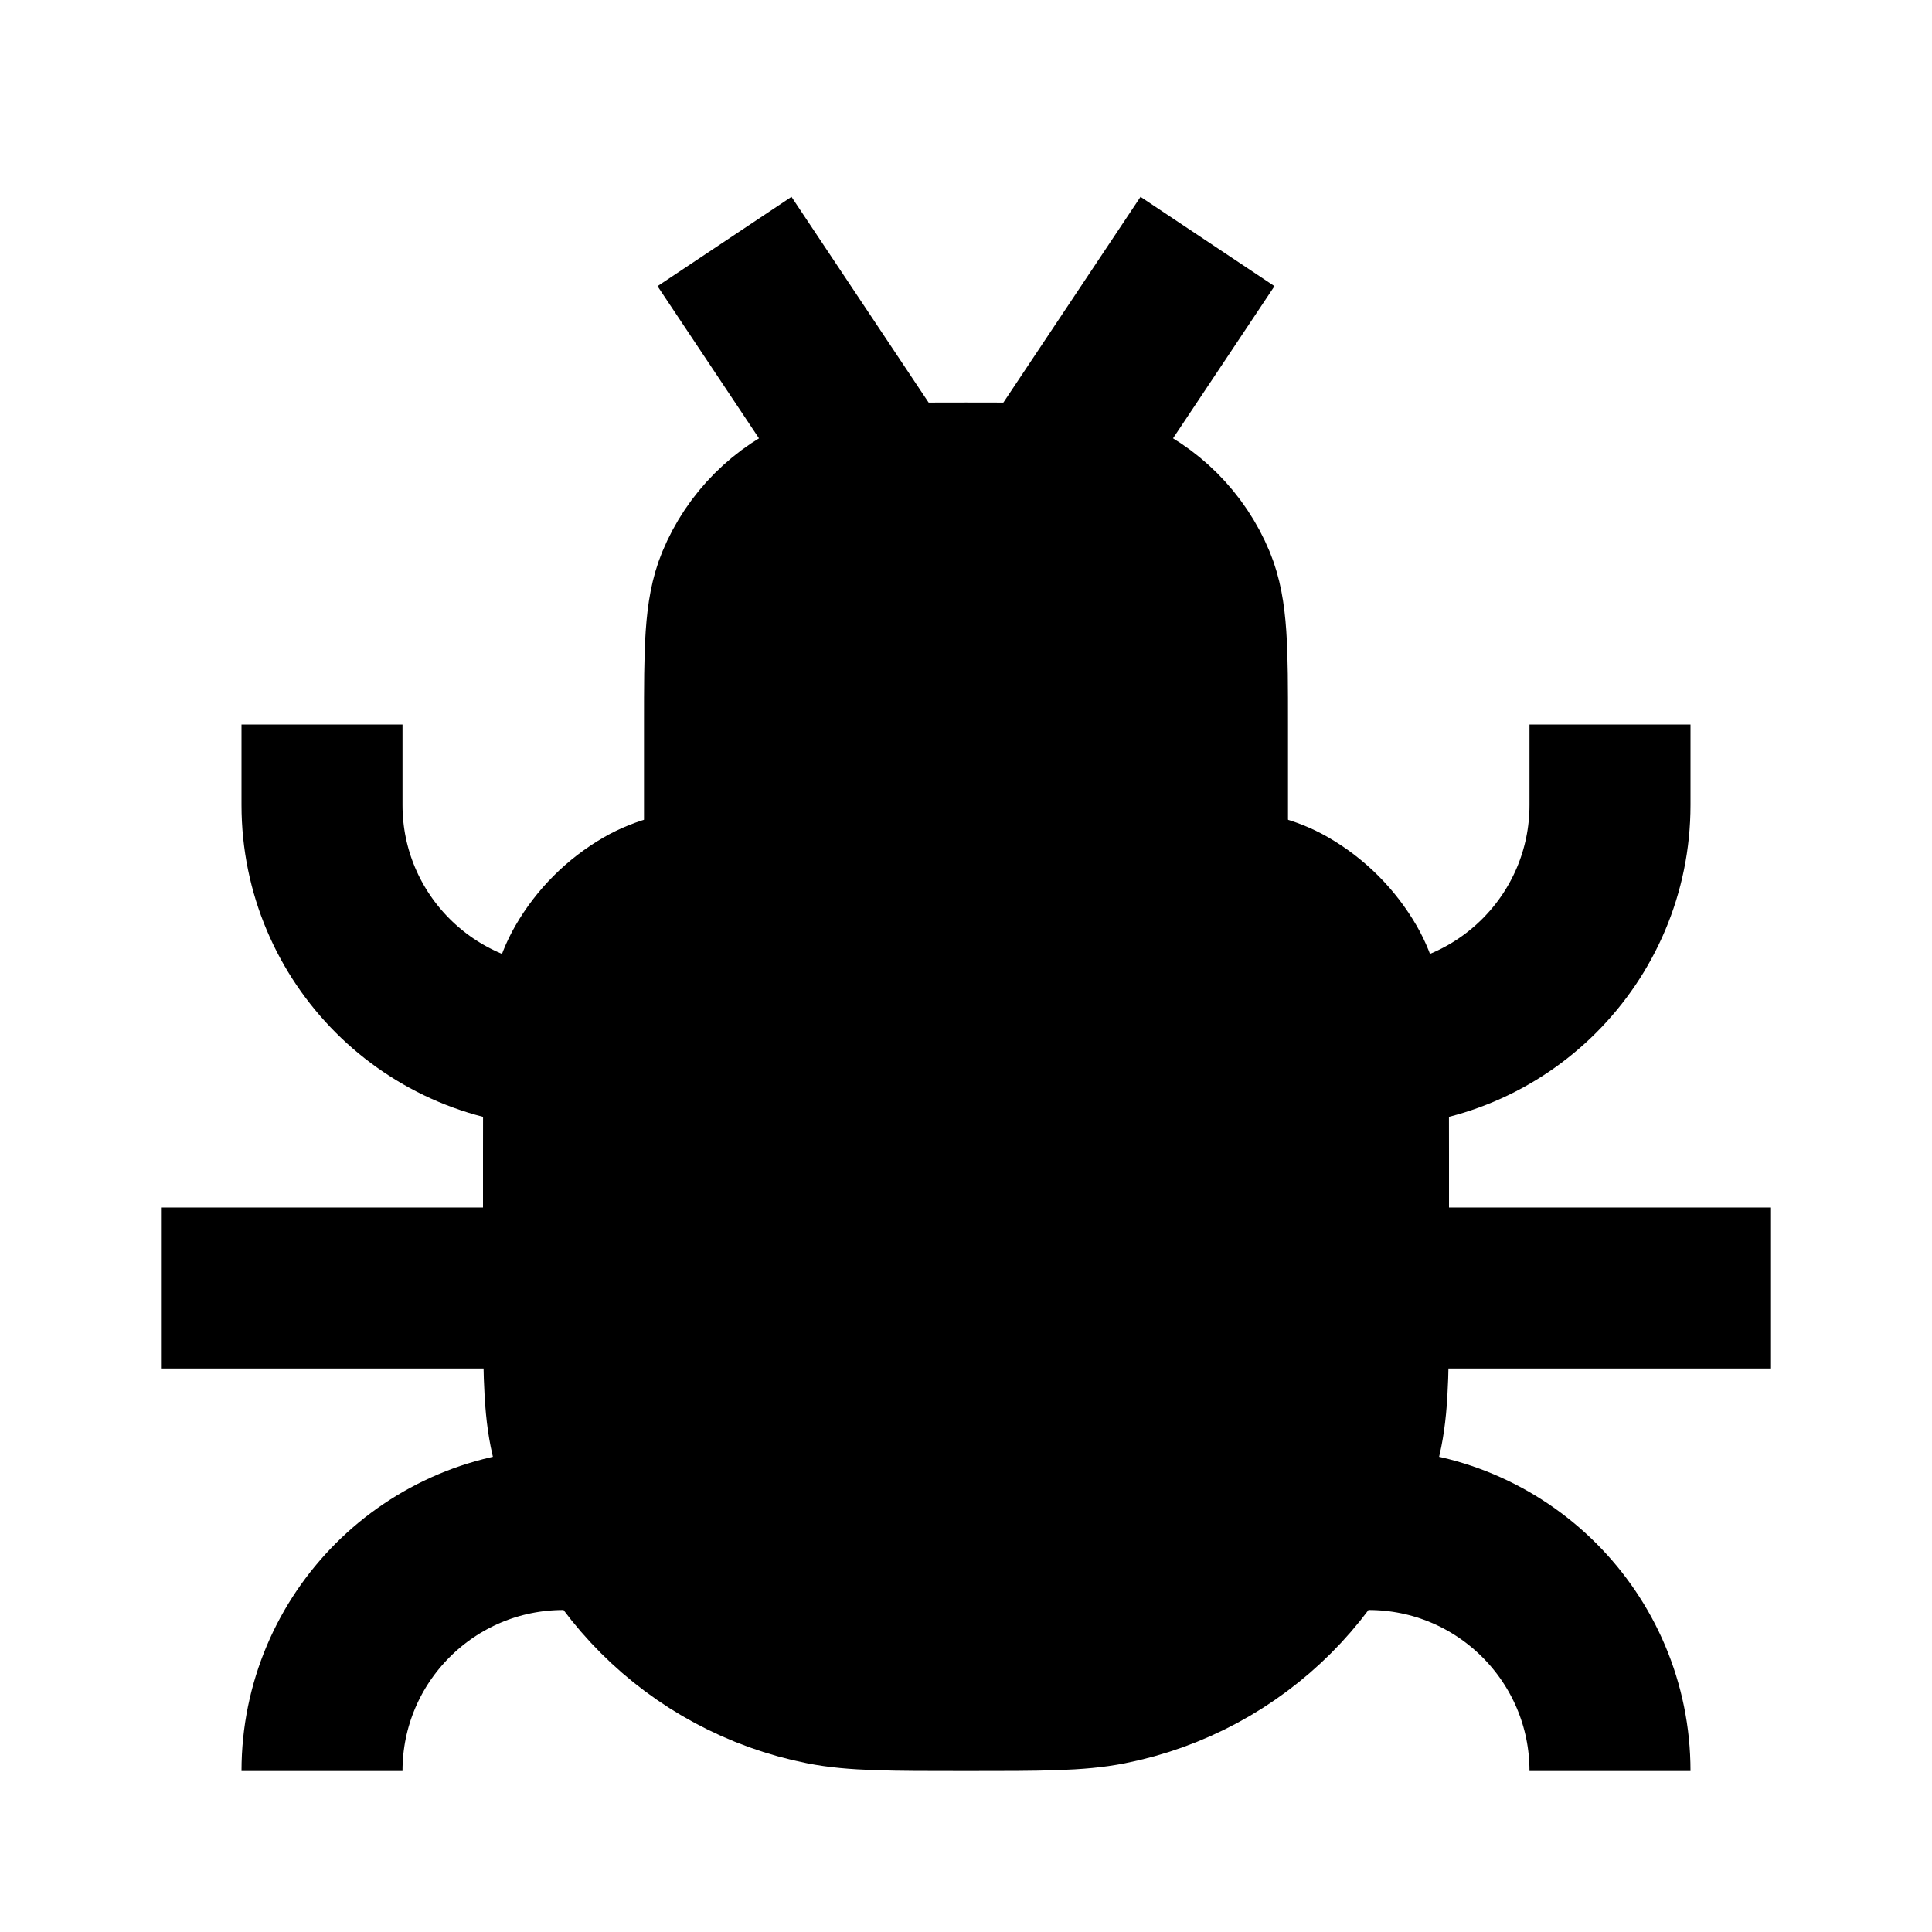 <svg width="24" height="24" viewBox="0 0 24 24" fill="none" xmlns="http://www.w3.org/2000/svg">
<path d="M7 14.333C7 13.087 7 12.464 7.268 12C7.443 11.696 7.696 11.444 8 11.268C8.464 11 9.087 11 10.333 11H13.667C14.913 11 15.536 11 16 11.268C16.304 11.444 16.556 11.696 16.732 12C17 12.464 17 13.087 17 14.333V16C17 16.929 17 17.394 16.923 17.78C16.608 19.367 15.367 20.608 13.78 20.923C13.394 21 12.929 21 12 21C11.071 21 10.606 21 10.22 20.923C8.633 20.608 7.392 19.367 7.077 17.78C7 17.394 7 16.929 7 16V14.333Z" fill="currentColor" stroke="currentColor" stroke-width="2"/>
<path d="M9 9C9 8.068 9 7.602 9.152 7.235C9.355 6.745 9.745 6.355 10.235 6.152C10.602 6 11.068 6 12 6C12.932 6 13.398 6 13.765 6.152C14.255 6.355 14.645 6.745 14.848 7.235C15 7.602 15 8.068 15 9V11H9V9Z" fill="currentColor" stroke="currentColor" stroke-width="2"/>
<path d="M12 11V15" stroke="currentColor" stroke-width="2"/>
<path d="M15 3L13 6" stroke="currentColor" stroke-width="2"/>
<path d="M9 3L11 6" stroke="currentColor" stroke-width="2"/>
<path d="M7 16H2" stroke="currentColor" stroke-width="2"/>
<path d="M22 16H17" stroke="currentColor" stroke-width="2"/>
<path d="M20 9V10C20 11.657 18.657 13 17 13V13" stroke="currentColor" stroke-width="2"/>
<path d="M20 22V22C20 20.343 18.657 19 17 19V19" stroke="currentColor" stroke-width="2"/>
<path d="M4 9V10C4 11.657 5.343 13 7 13V13" stroke="currentColor" stroke-width="2"/>
<path d="M4 22V22C4 20.343 5.343 19 7 19V19" stroke="currentColor" stroke-width="2"/>
</svg>
